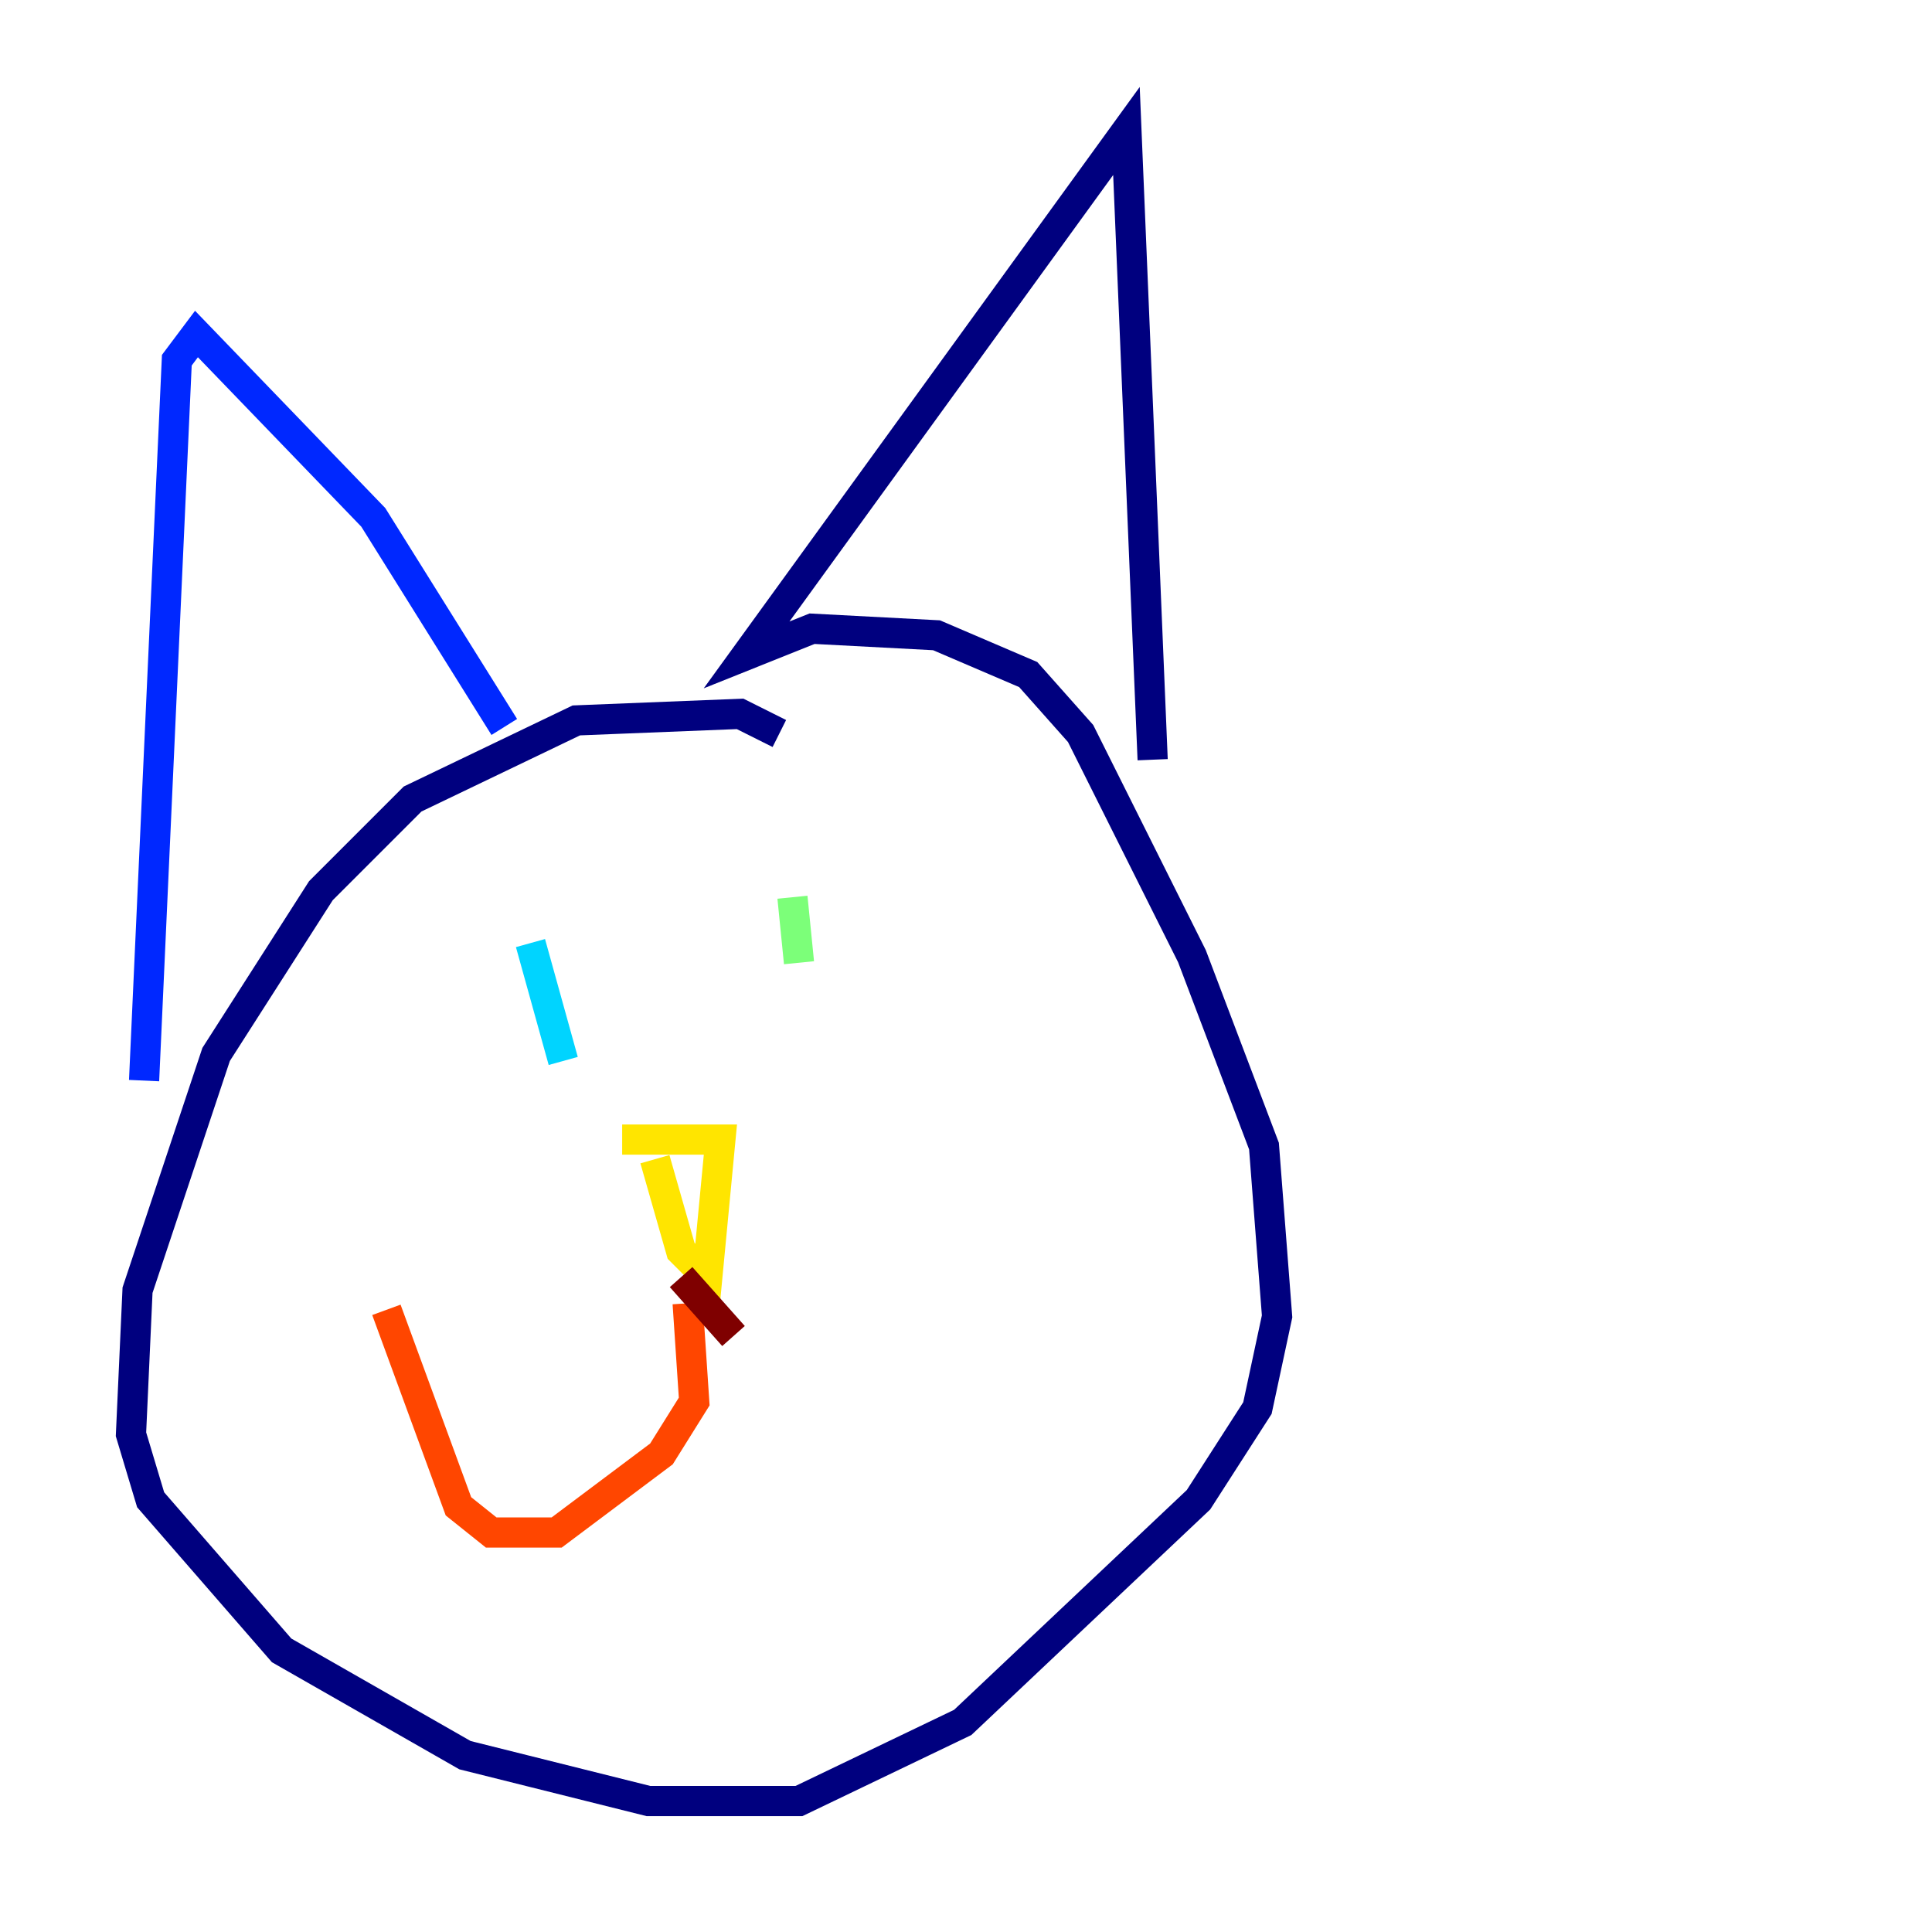 <?xml version="1.0" encoding="utf-8" ?>
<svg baseProfile="tiny" height="128" version="1.2" viewBox="0,0,128,128" width="128" xmlns="http://www.w3.org/2000/svg" xmlns:ev="http://www.w3.org/2001/xml-events" xmlns:xlink="http://www.w3.org/1999/xlink"><defs /><polyline fill="none" points="51.634,48.597 49.031,47.295 38.183,47.729 27.336,52.936 21.261,59.01 14.319,69.858 9.112,85.478 8.678,95.024 9.98,99.363 18.658,109.342 30.807,116.285 42.956,119.322 52.936,119.322 63.783,114.115 79.403,99.363 83.308,93.288 84.61,87.214 83.742,75.932 78.969,63.349 71.593,48.597 68.122,44.691 62.047,42.088 53.803,41.654 49.464,43.39 74.63,8.678 76.366,50.332" stroke="#00007f" stroke-width="2" /><polyline fill="none" points="33.41,48.163 24.732,34.278 13.017,22.129 11.715,23.864 9.546,71.593" stroke="#0028ff" stroke-width="2" /><polyline fill="none" points="35.146,62.481 37.315,70.291" stroke="#00d4ff" stroke-width="2" /><polyline fill="none" points="52.502,59.444 52.936,63.783" stroke="#7cff79" stroke-width="2" /><polyline fill="none" points="41.22,75.498 47.729,75.498 46.861,84.61 45.125,82.875 43.39,76.8" stroke="#ffe500" stroke-width="2" /><polyline fill="none" points="45.559,86.346 45.993,92.854 43.824,96.325 36.881,101.532 32.542,101.532 30.373,99.797 25.6,86.78" stroke="#ff4600" stroke-width="2" /><polyline fill="none" points="45.125,84.61 48.597,88.515" stroke="#7f0000" stroke-width="2" /></svg>